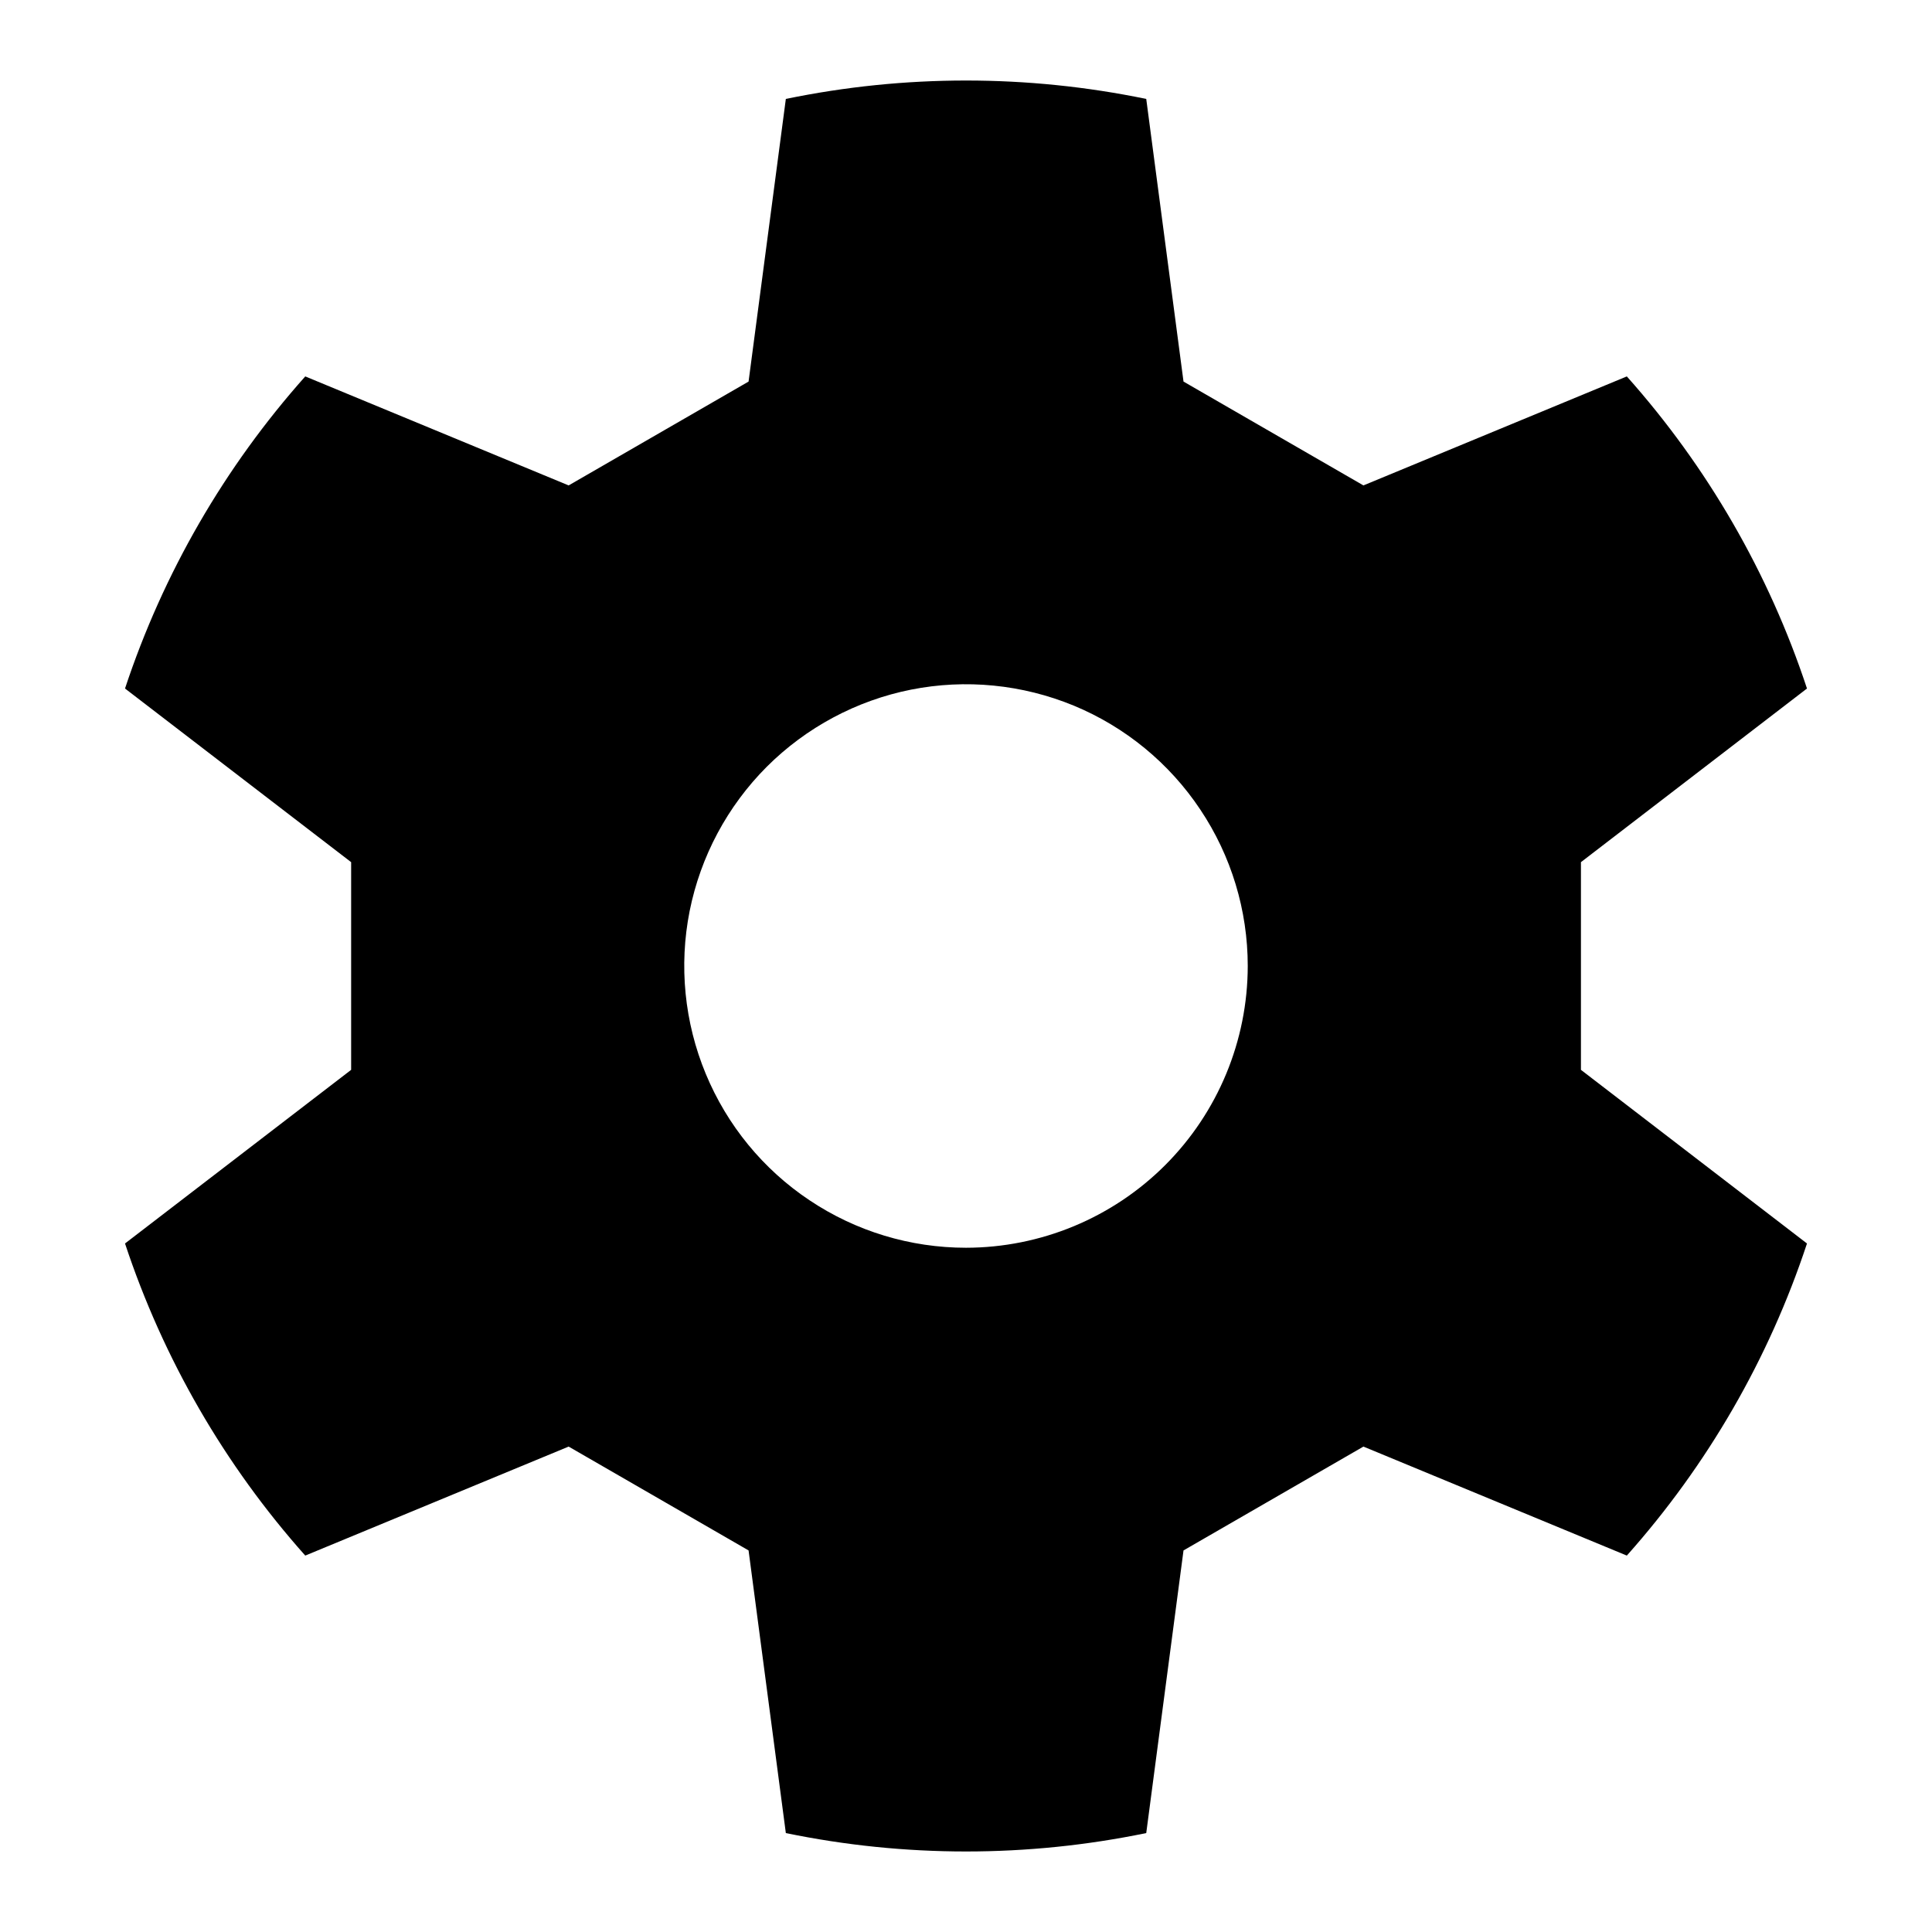 <svg width="24" height="24" viewBox="0 0 24 24" fill="none" xmlns="http://www.w3.org/2000/svg">
<path d="M19.639 10.71L22.447 8.553C21.974 7.121 21.212 5.802 20.209 4.676L16.937 6.03L14.702 4.74L14.239 1.229C12.762 0.924 11.239 0.924 9.762 1.229L9.299 4.74L7.064 6.03L3.792 4.676C2.789 5.802 2.027 7.121 1.553 8.553L4.362 10.71V13.29L1.553 15.447C2.027 16.879 2.789 18.198 3.792 19.324L7.064 17.97L9.299 19.26L9.762 22.771C11.239 23.076 12.762 23.076 14.239 22.771L14.702 19.26L16.937 17.97L20.209 19.324C21.212 18.198 21.974 16.879 22.447 15.447L19.639 13.29V10.71ZM12 15.5C11.308 15.5 10.631 15.295 10.056 14.91C9.48 14.526 9.032 13.979 8.767 13.339C8.502 12.7 8.432 11.996 8.567 11.317C8.703 10.638 9.036 10.015 9.525 9.525C10.015 9.036 10.639 8.702 11.317 8.567C11.996 8.432 12.7 8.502 13.34 8.766C13.979 9.031 14.526 9.48 14.91 10.056C15.295 10.631 15.5 11.308 15.5 12C15.499 12.928 15.13 13.818 14.474 14.474C13.818 15.13 12.928 15.499 12 15.5Z" fill="black"/>
</svg>

